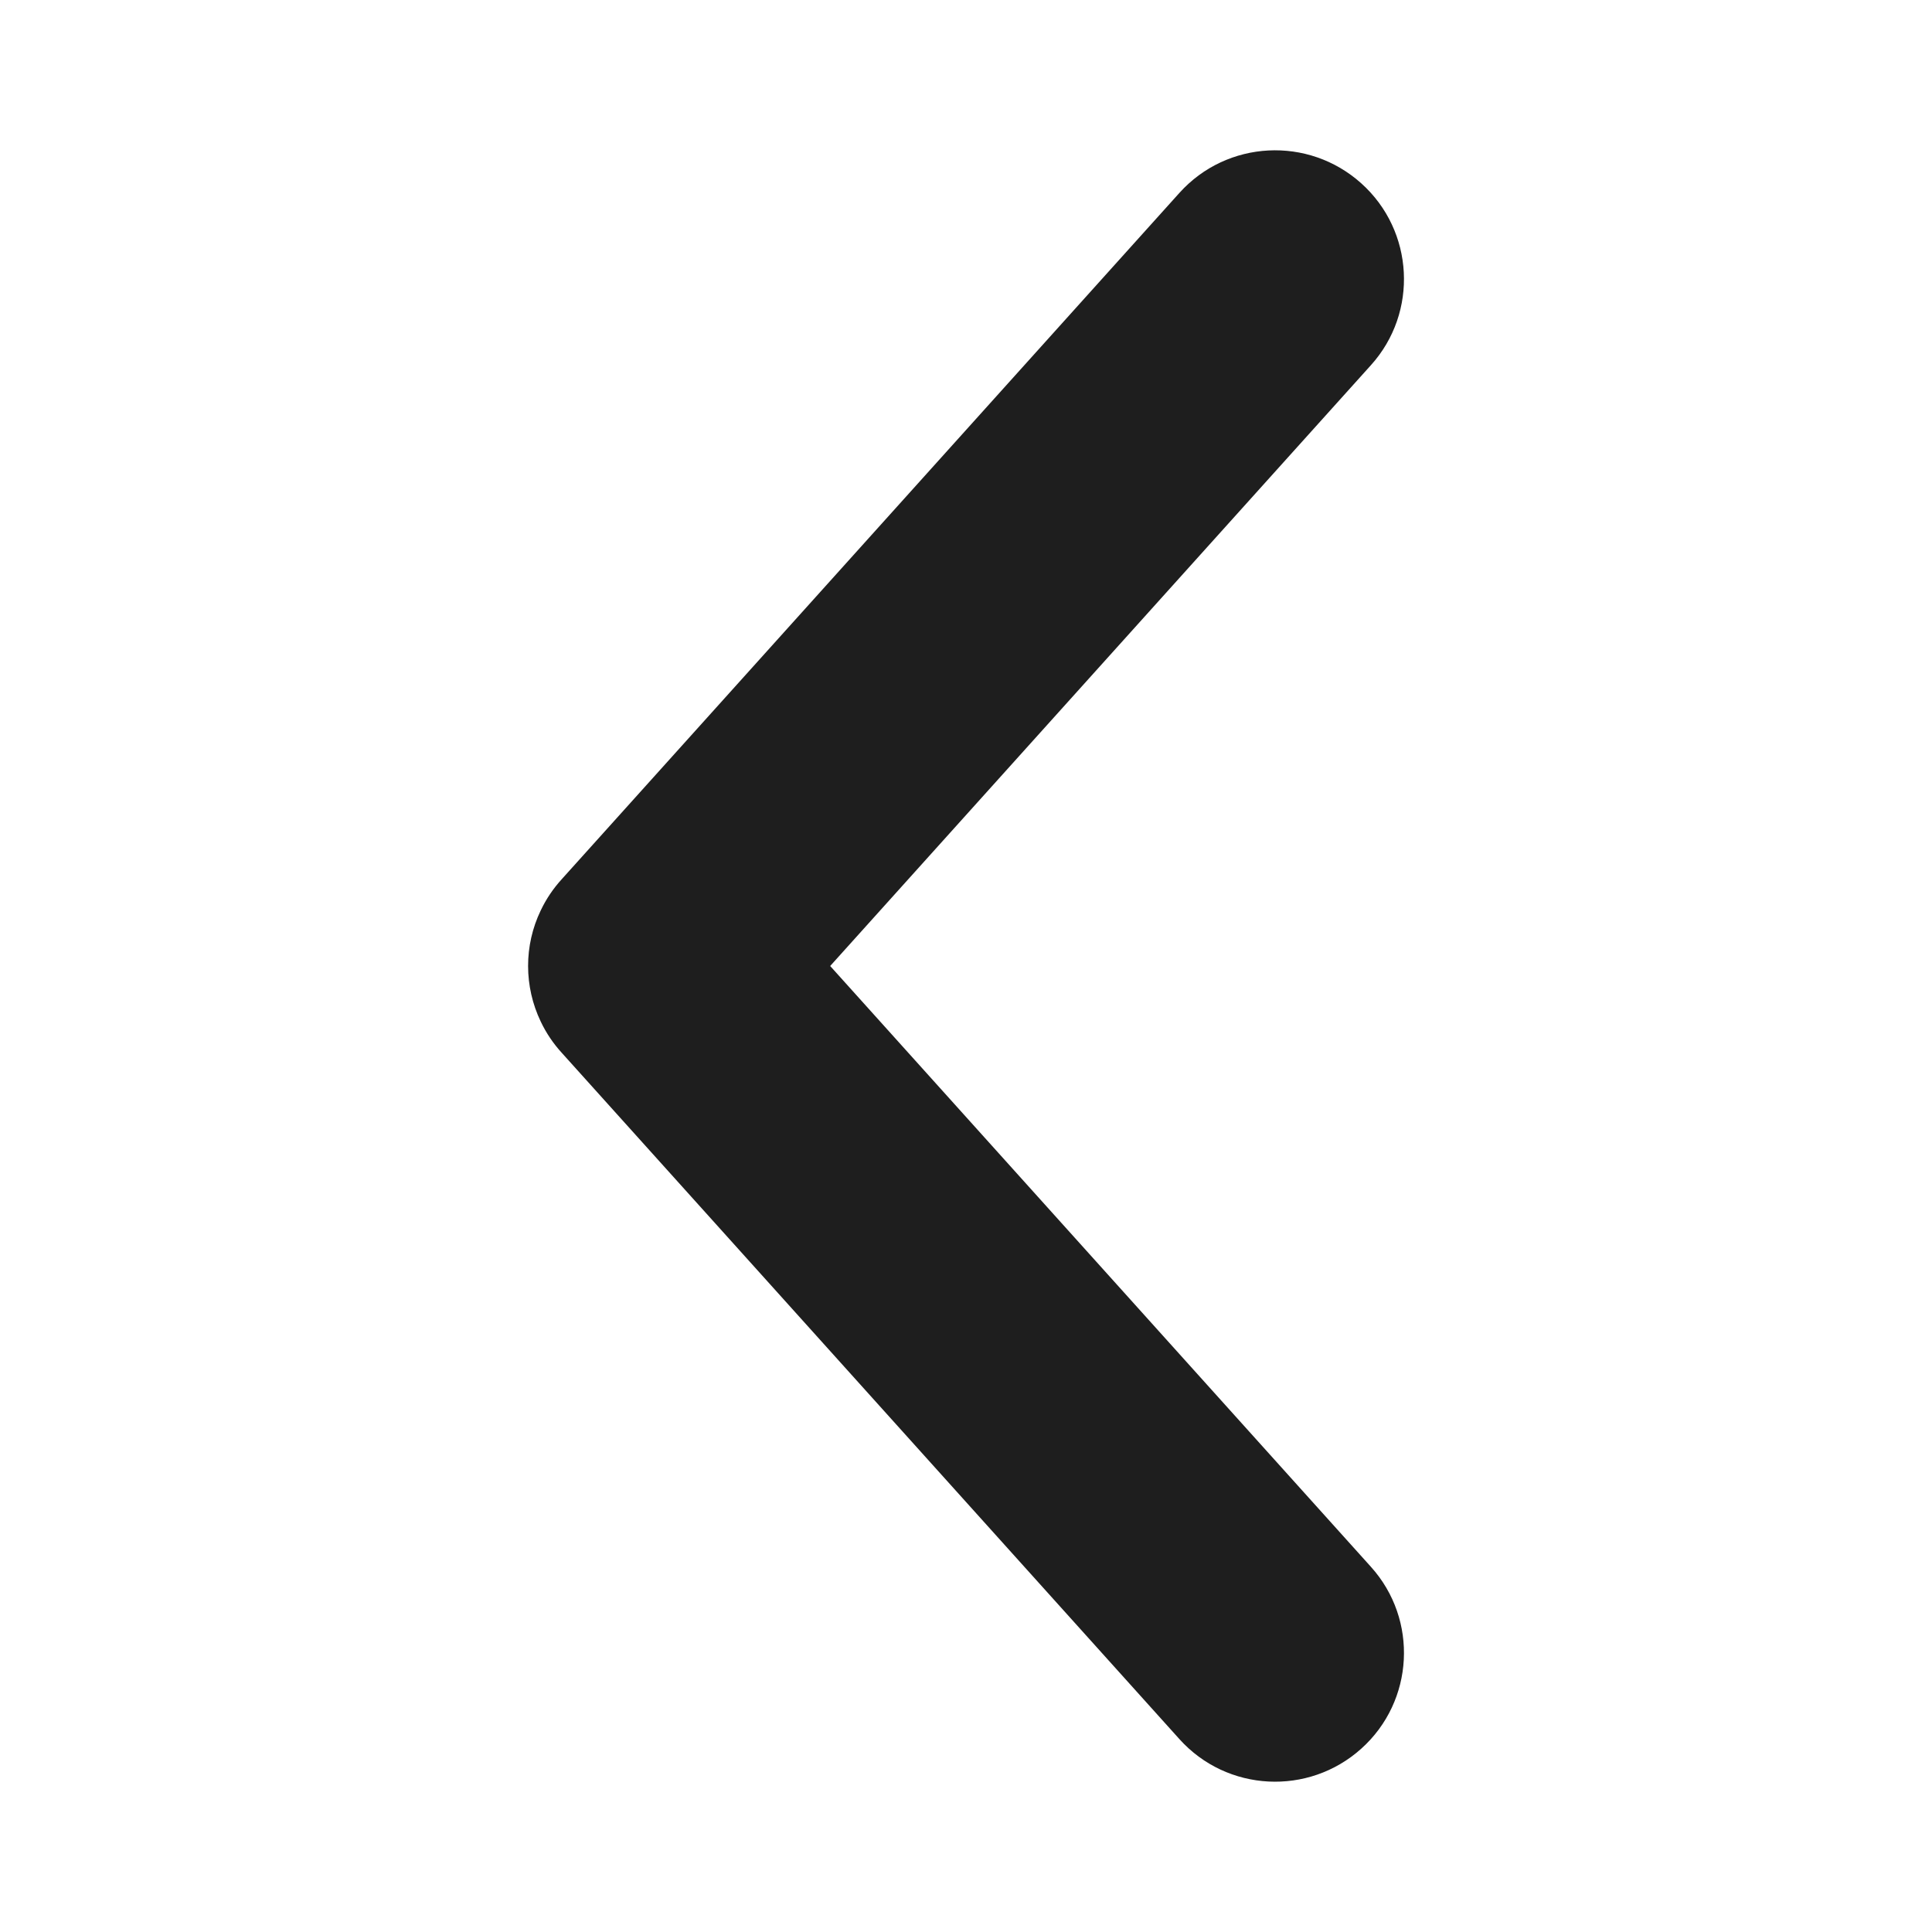 <svg width="10" height="10" viewBox="0 0 10 10" fill="none" xmlns="http://www.w3.org/2000/svg">
<path fill-rule="evenodd" clip-rule="evenodd" d="M7.096 1.89C7.342 1.617 7.32 1.195 7.046 0.949C6.772 0.703 6.351 0.725 6.105 0.998L2.91 4.548C2.864 4.598 2.827 4.653 2.799 4.712C2.711 4.894 2.712 5.107 2.799 5.288C2.827 5.347 2.864 5.402 2.91 5.452L6.105 9.002C6.351 9.275 6.772 9.297 7.046 9.051C7.32 8.805 7.342 8.383 7.096 8.11L4.297 5L7.096 1.89Z" fill="#1E1E1E"/>
</svg>
